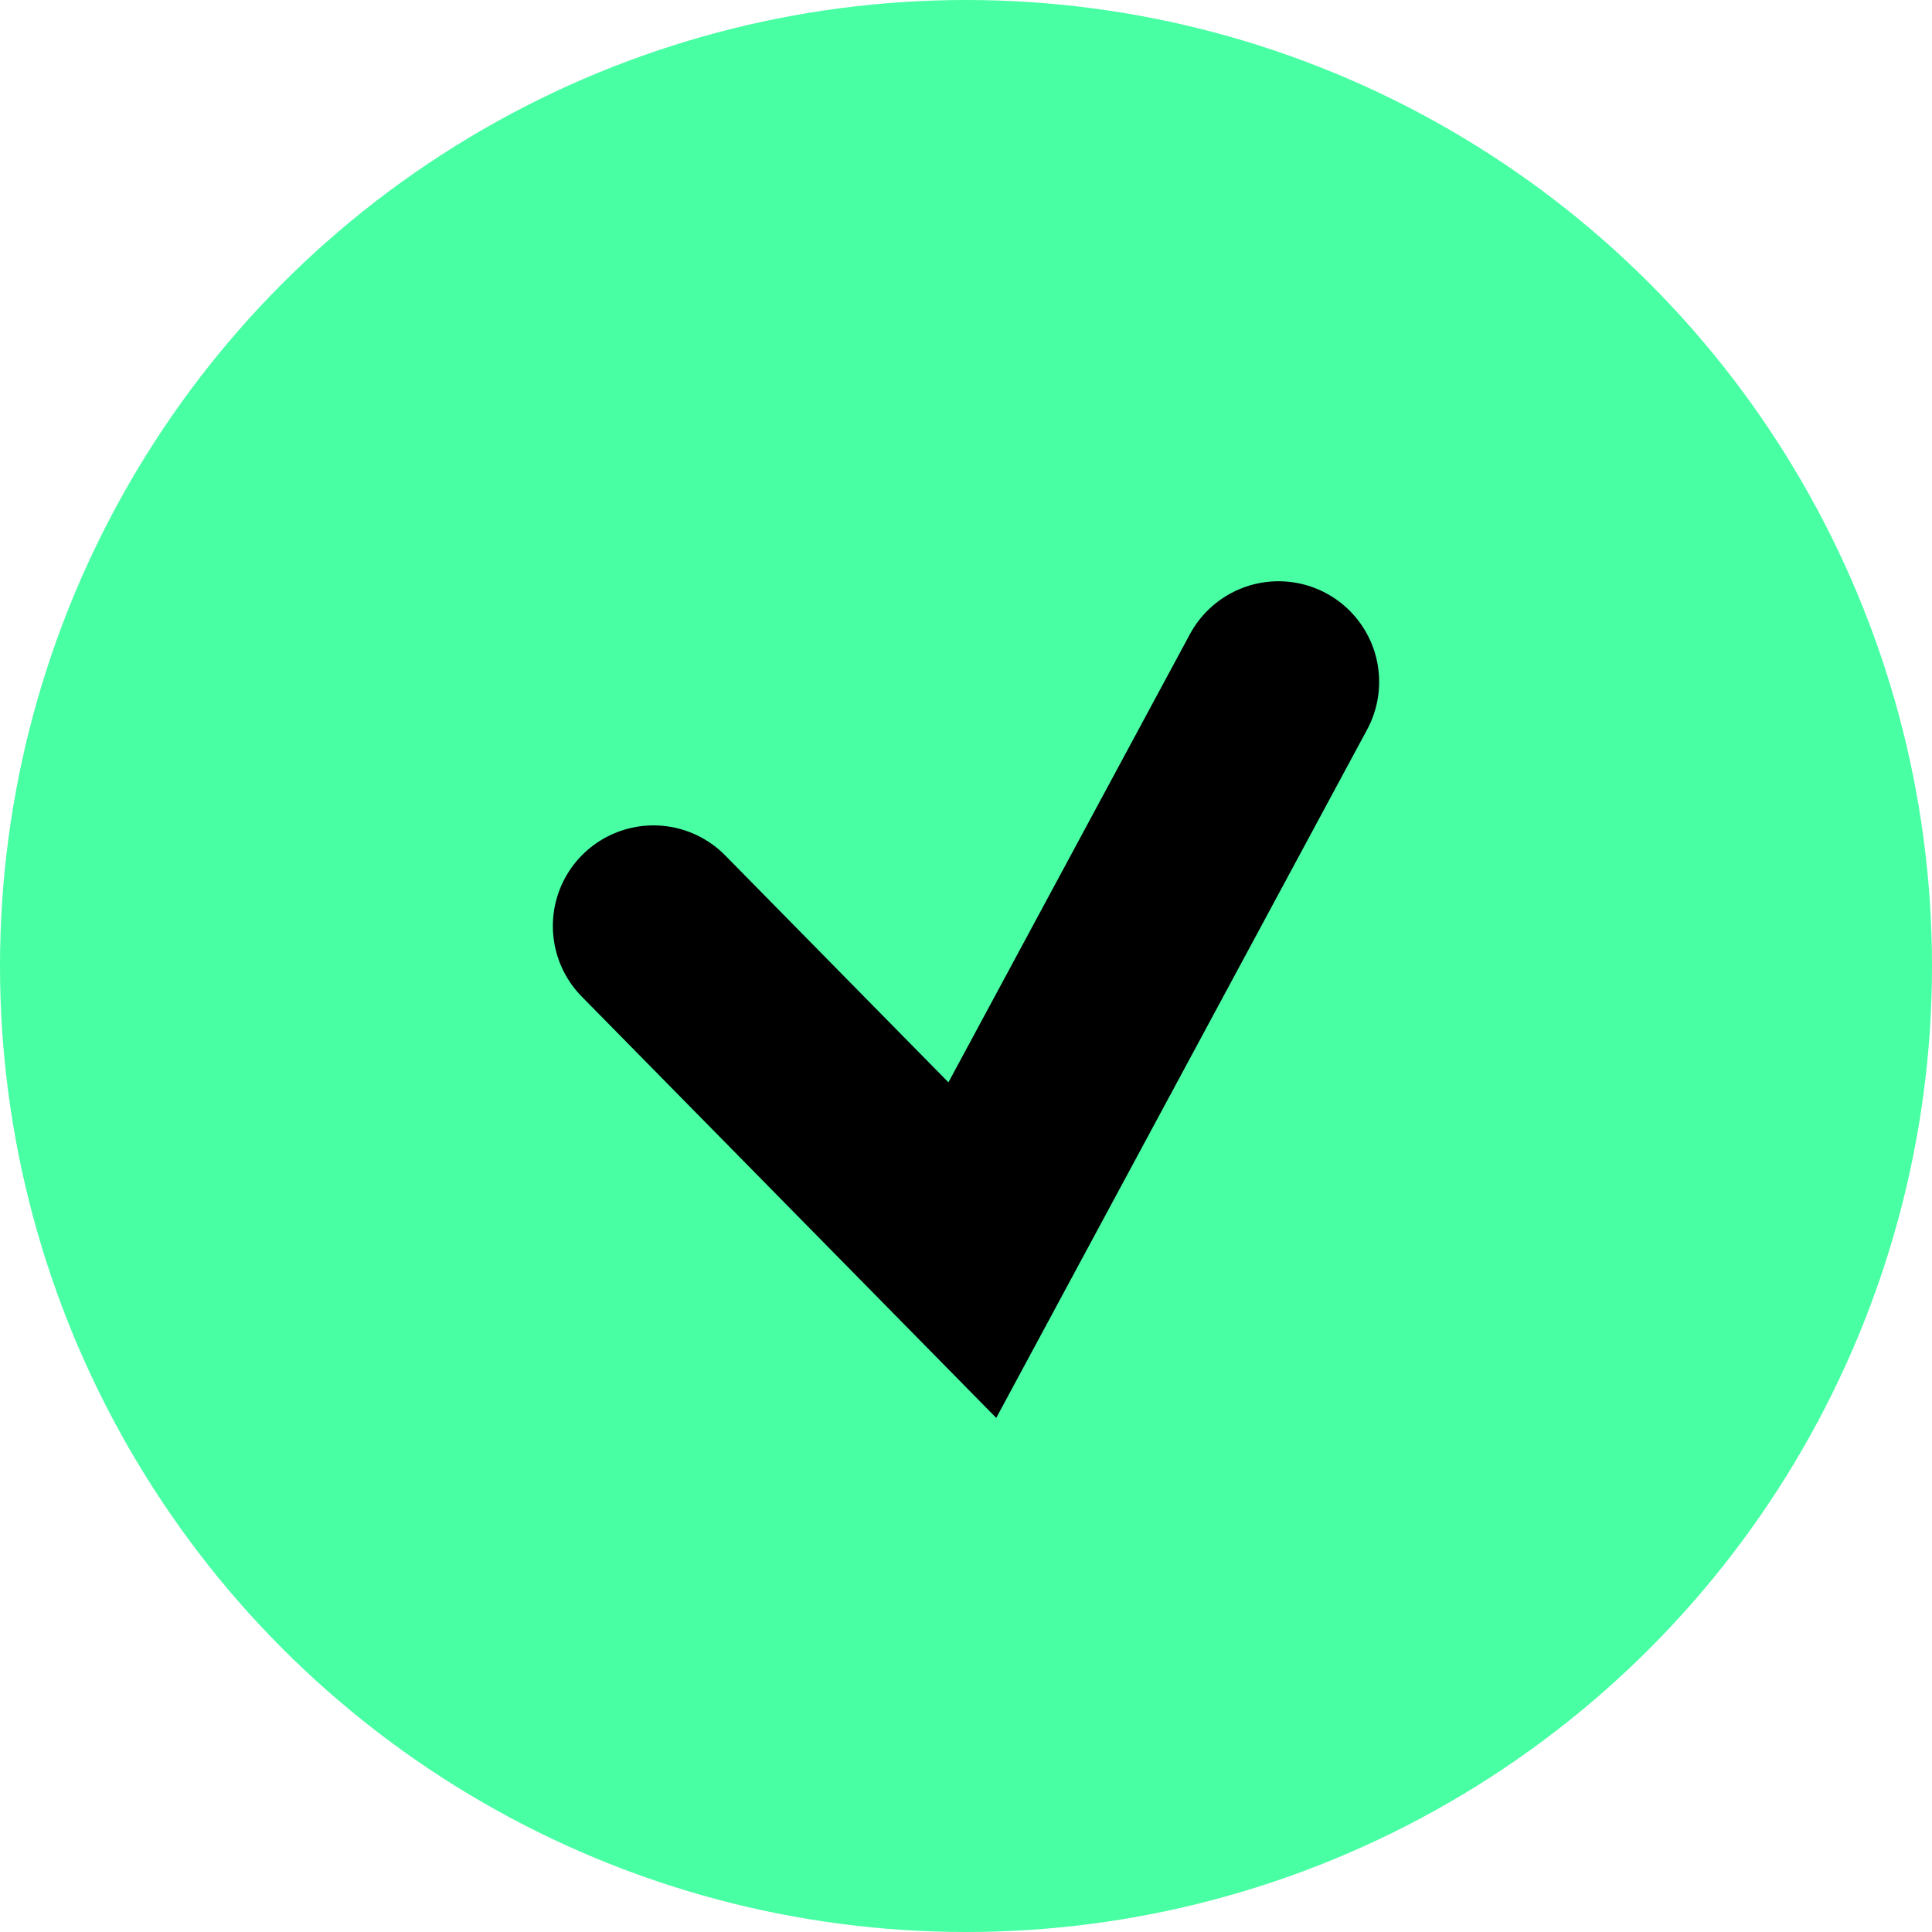 <?xml version="1.0" encoding="UTF-8"?>
<svg width="96px" height="96px" viewBox="0 0 96 96" version="1.1" xmlns="http://www.w3.org/2000/svg" xmlns:xlink="http://www.w3.org/1999/xlink">
    <!-- Generator: Sketch 55.2 (78181) - https://sketchapp.com -->
    <title>check</title>
    <desc>Created with Sketch.</desc>
    <g id="Page-1" stroke="none" stroke-width="1" fill="none" fill-rule="evenodd">
        <g id="Desktop-HD-Copy-18" transform="translate(-611, -1082)">
            <g id="check" transform="translate(611, 1082)">
                <g id="Group-2">
                    <g id="Group-9">
                        <circle id="Oval" fill="#48FFA4" cx="48" cy="48" r="48"></circle>
                        <polyline id="Path-2" stroke="#000000" stroke-width="10" stroke-linecap="round" points="32.471 46.013 48.315 62.118 63.529 33.882"></polyline>
                    </g>
                </g>
            </g>
        </g>
    </g>
</svg>